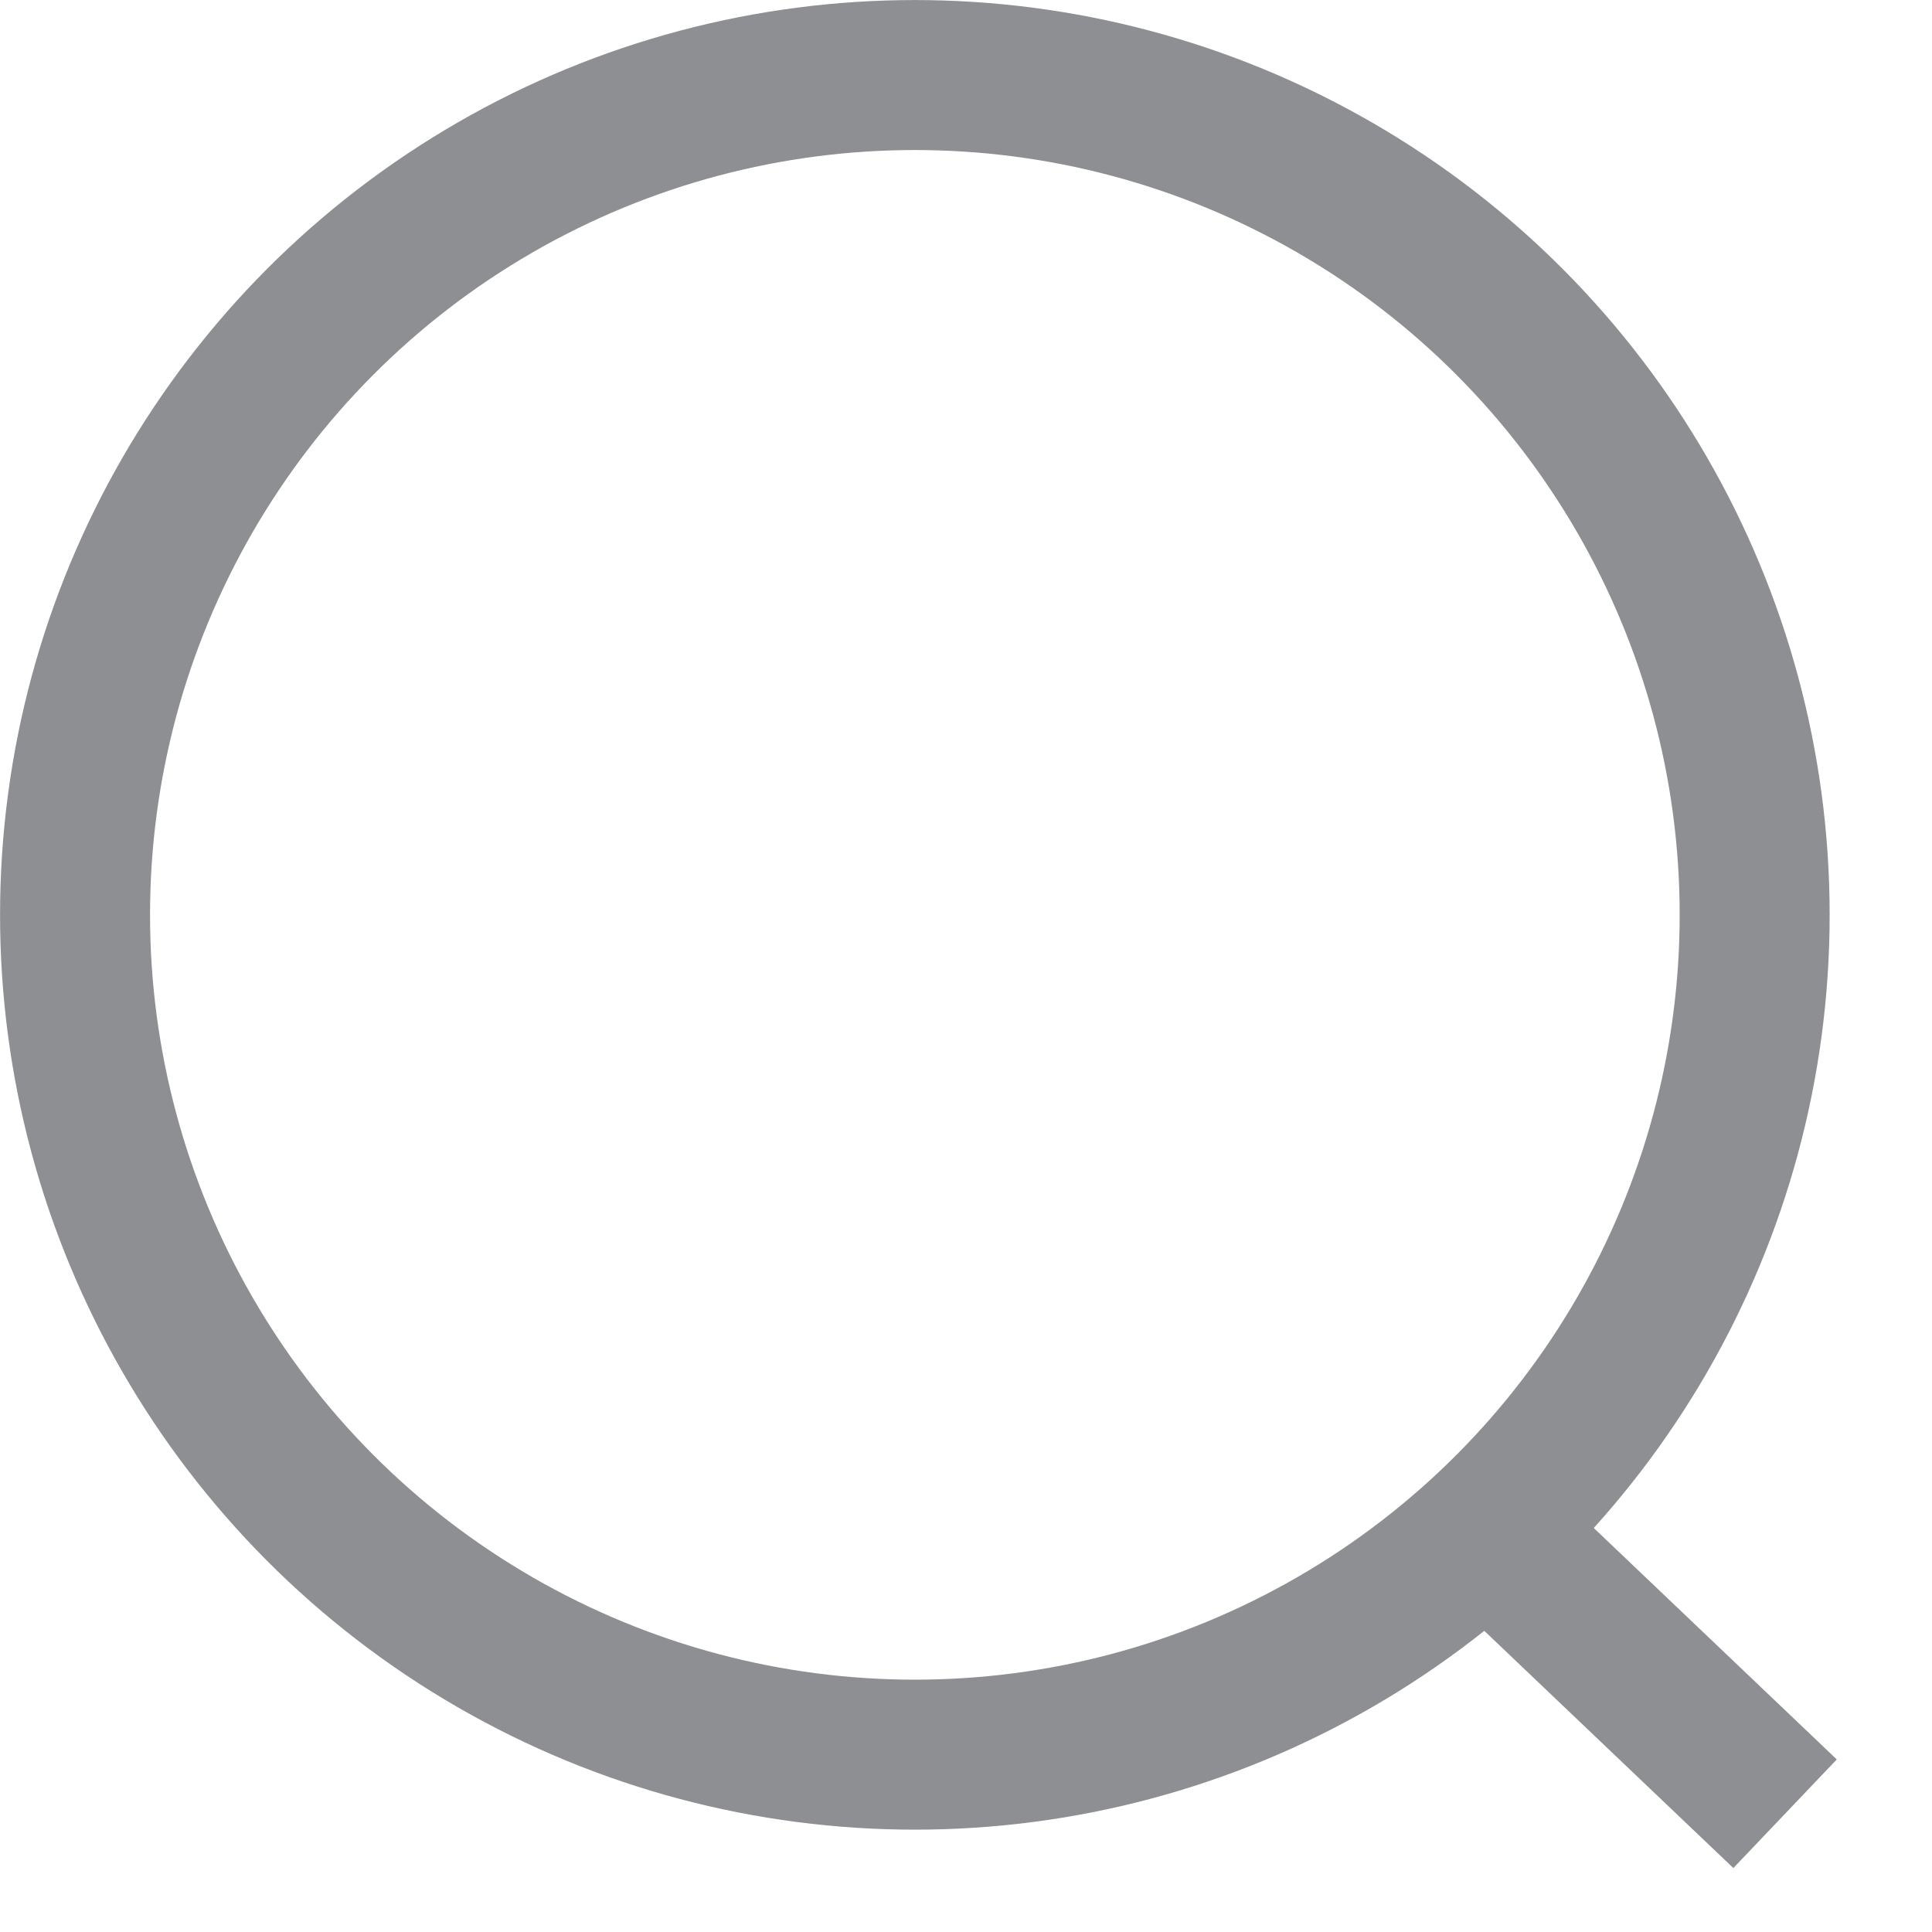 <svg width="19" height="19" viewBox="0 0 19 19" fill="none" xmlns="http://www.w3.org/2000/svg">
<g id="Group 17">
<circle id="Ellipse 40" cx="8.997" cy="8.997" r="8.259" stroke="#8E8F93" stroke-width="1.475"/>
<path id="Vector 3" d="M17.555 17.837L14.993 15.397" stroke="#8E8F93" stroke-width="1.475"/>
</g>
</svg>
